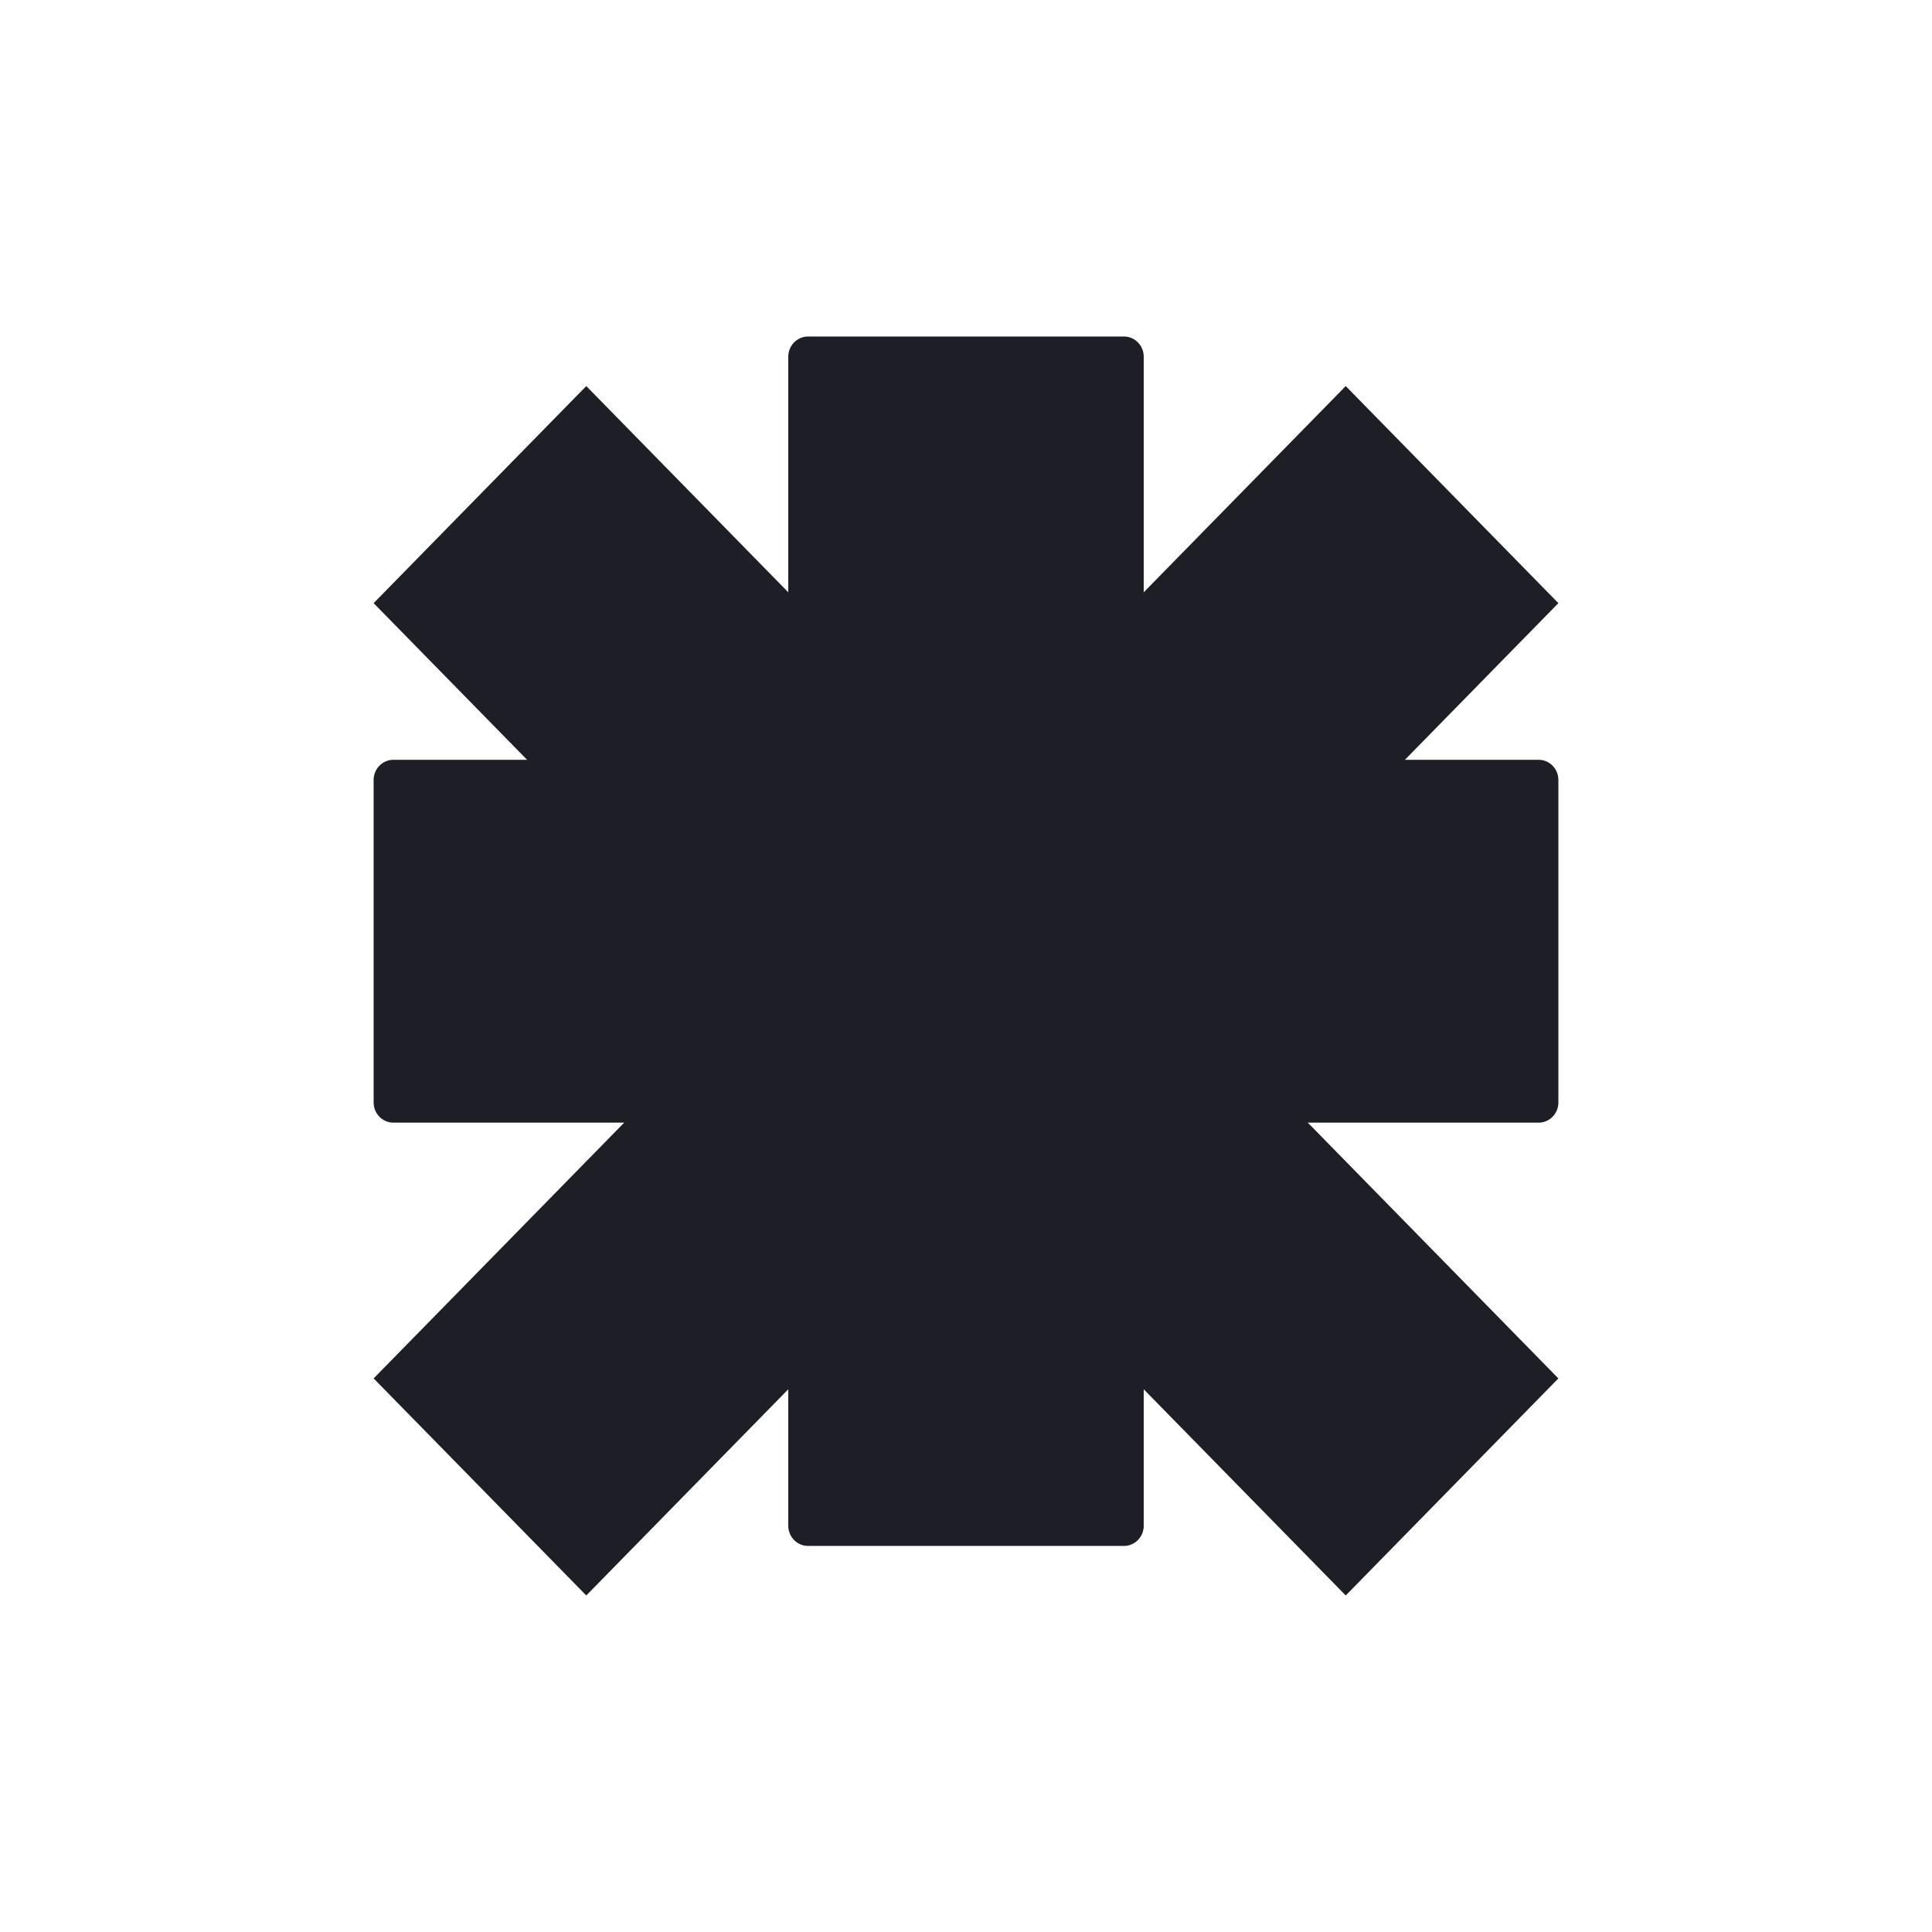 <?xml version="1.0" encoding="UTF-8" standalone="no"?>
<!DOCTYPE svg PUBLIC "-//W3C//DTD SVG 1.1//EN" "http://www.w3.org/Graphics/SVG/1.1/DTD/svg11.dtd">
<svg version="1.1" xmlns="http://www.w3.org/2000/svg" xmlns:xlink="http://www.w3.org/1999/xlink" preserveAspectRatio="xMidYMid meet" viewBox="0 0 640 640" width="120" height="120"><defs><path d="M390.44 328.21L516.23 456.62L445.79 528.52L320 400.12L194.21 528.52L123.77 456.62L249.56 328.21L123.77 199.8L194.21 127.89L320 256.3L445.79 127.89L516.23 199.8L390.44 328.21Z" id="b1bDkOxC0N"></path><path d="M372.86 111.5L373.13 111.52L373.39 111.56L373.65 111.61L373.9 111.67L374.15 111.74L374.39 111.82L374.64 111.9L374.87 112L375.11 112.11L375.33 112.22L375.56 112.34L375.77 112.48L375.98 112.62L376.19 112.76L376.39 112.92L376.58 113.08L376.77 113.25L376.95 113.43L377.13 113.62L377.29 113.81L377.45 114.01L377.61 114.21L377.75 114.42L377.89 114.64L378.02 114.86L378.14 115.09L378.25 115.32L378.35 115.55L378.45 115.8L378.54 116.04L378.61 116.29L378.68 116.55L378.74 116.81L378.78 117.07L378.82 117.34L378.85 117.61L378.86 117.88L378.87 118.15L378.87 251.7L509.69 251.7L509.96 251.7L510.22 251.72L510.49 251.75L510.75 251.78L511.01 251.83L511.26 251.89L511.51 251.96L511.76 252.04L512 252.12L512.23 252.22L512.47 252.33L512.69 252.44L512.92 252.57L513.13 252.7L513.34 252.84L513.55 252.98L513.75 253.14L513.94 253.3L514.13 253.47L514.31 253.65L514.49 253.84L514.65 254.03L514.81 254.23L514.97 254.43L515.11 254.64L515.25 254.86L515.38 255.08L515.5 255.31L515.61 255.54L515.72 255.78L515.81 256.02L515.9 256.26L515.97 256.51L516.04 256.77L516.1 257.03L516.14 257.29L516.18 257.56L516.21 257.83L516.22 258.1L516.23 258.37L516.23 365.21L516.22 365.48L516.21 365.75L516.18 366.02L516.14 366.29L516.1 366.55L516.04 366.81L515.97 367.07L515.9 367.32L515.81 367.56L515.72 367.81L515.61 368.04L515.5 368.28L515.38 368.5L515.25 368.72L515.11 368.94L514.97 369.15L514.81 369.35L514.65 369.55L514.49 369.74L514.31 369.93L514.13 370.11L513.94 370.28L513.75 370.44L513.55 370.6L513.34 370.74L513.13 370.88L512.92 371.02L512.69 371.14L512.47 371.25L512.23 371.36L512 371.46L511.76 371.54L511.51 371.62L511.26 371.69L511.01 371.75L510.75 371.8L510.49 371.84L510.22 371.86L509.96 371.88L509.69 371.88L378.87 371.88L378.87 505.43L378.86 505.7L378.85 505.98L378.82 506.24L378.78 506.51L378.74 506.77L378.68 507.03L378.61 507.29L378.54 507.54L378.45 507.78L378.35 508.03L378.25 508.26L378.14 508.5L378.02 508.72L377.89 508.94L377.75 509.16L377.61 509.37L377.45 509.57L377.29 509.77L377.13 509.96L376.95 510.15L376.77 510.33L376.58 510.5L376.39 510.66L376.19 510.82L375.98 510.96L375.77 511.1L375.56 511.24L375.33 511.36L375.11 511.47L374.87 511.58L374.64 511.68L374.39 511.76L374.15 511.84L373.9 511.91L373.65 511.97L373.39 512.02L373.13 512.06L372.86 512.08L372.6 512.1L372.33 512.11L267.67 512.11L267.4 512.1L267.14 512.08L266.87 512.06L266.61 512.02L266.35 511.97L266.1 511.91L265.85 511.84L265.61 511.76L265.36 511.68L265.13 511.58L264.89 511.47L264.67 511.36L264.44 511.24L264.23 511.1L264.02 510.96L263.81 510.82L263.61 510.66L263.42 510.5L263.23 510.33L263.05 510.15L262.87 509.96L262.71 509.77L262.55 509.57L262.39 509.37L262.25 509.16L262.11 508.94L261.98 508.72L261.86 508.5L261.75 508.26L261.65 508.03L261.55 507.78L261.46 507.54L261.39 507.29L261.32 507.03L261.26 506.77L261.22 506.51L261.18 506.24L261.15 505.98L261.14 505.7L261.13 505.43L261.13 371.88L130.31 371.88L130.04 371.88L129.78 371.86L129.51 371.84L129.25 371.8L128.99 371.75L128.74 371.69L128.49 371.62L128.24 371.54L128 371.46L127.77 371.36L127.53 371.25L127.31 371.14L127.08 371.02L126.87 370.88L126.66 370.74L126.45 370.6L126.25 370.44L126.06 370.28L125.87 370.11L125.69 369.93L125.51 369.74L125.35 369.55L125.19 369.35L125.03 369.15L124.89 368.94L124.75 368.72L124.62 368.5L124.5 368.28L124.39 368.04L124.28 367.81L124.19 367.56L124.1 367.32L124.03 367.07L123.96 366.81L123.9 366.55L123.86 366.29L123.82 366.02L123.79 365.75L123.78 365.48L123.77 365.21L123.77 258.37L123.78 258.1L123.79 257.83L123.82 257.56L123.86 257.29L123.9 257.03L123.96 256.77L124.03 256.51L124.1 256.26L124.19 256.02L124.28 255.78L124.39 255.54L124.5 255.31L124.62 255.08L124.75 254.86L124.89 254.64L125.03 254.43L125.19 254.23L125.35 254.03L125.51 253.84L125.69 253.65L125.87 253.47L126.06 253.3L126.25 253.14L126.45 252.98L126.66 252.84L126.87 252.7L127.08 252.57L127.31 252.44L127.53 252.33L127.77 252.22L128 252.12L128.24 252.04L128.49 251.96L128.74 251.89L128.99 251.83L129.25 251.78L129.51 251.75L129.78 251.72L130.04 251.7L130.31 251.7L261.13 251.7L261.13 118.15L261.14 117.88L261.15 117.61L261.18 117.34L261.22 117.07L261.26 116.81L261.32 116.55L261.39 116.29L261.46 116.04L261.55 115.8L261.65 115.55L261.75 115.32L261.86 115.09L261.98 114.86L262.11 114.64L262.25 114.42L262.39 114.21L262.55 114.01L262.71 113.81L262.87 113.62L263.05 113.43L263.23 113.25L263.42 113.08L263.61 112.92L263.81 112.76L264.02 112.62L264.23 112.48L264.44 112.34L264.67 112.22L264.89 112.11L265.13 112L265.36 111.9L265.61 111.82L265.85 111.74L266.1 111.67L266.35 111.61L266.61 111.56L266.87 111.52L267.14 111.5L267.4 111.48L267.67 111.48L372.33 111.48L372.6 111.48L372.86 111.5Z" id="kA3kDzR9b"></path></defs><g><g><g><use xlink:href="#b1bDkOxC0N" opacity="1" fill="#1d1e26" fill-opacity="1"></use></g><g><use xlink:href="#kA3kDzR9b" opacity="1" fill="#1d1e26" fill-opacity="1"></use></g></g></g></svg>